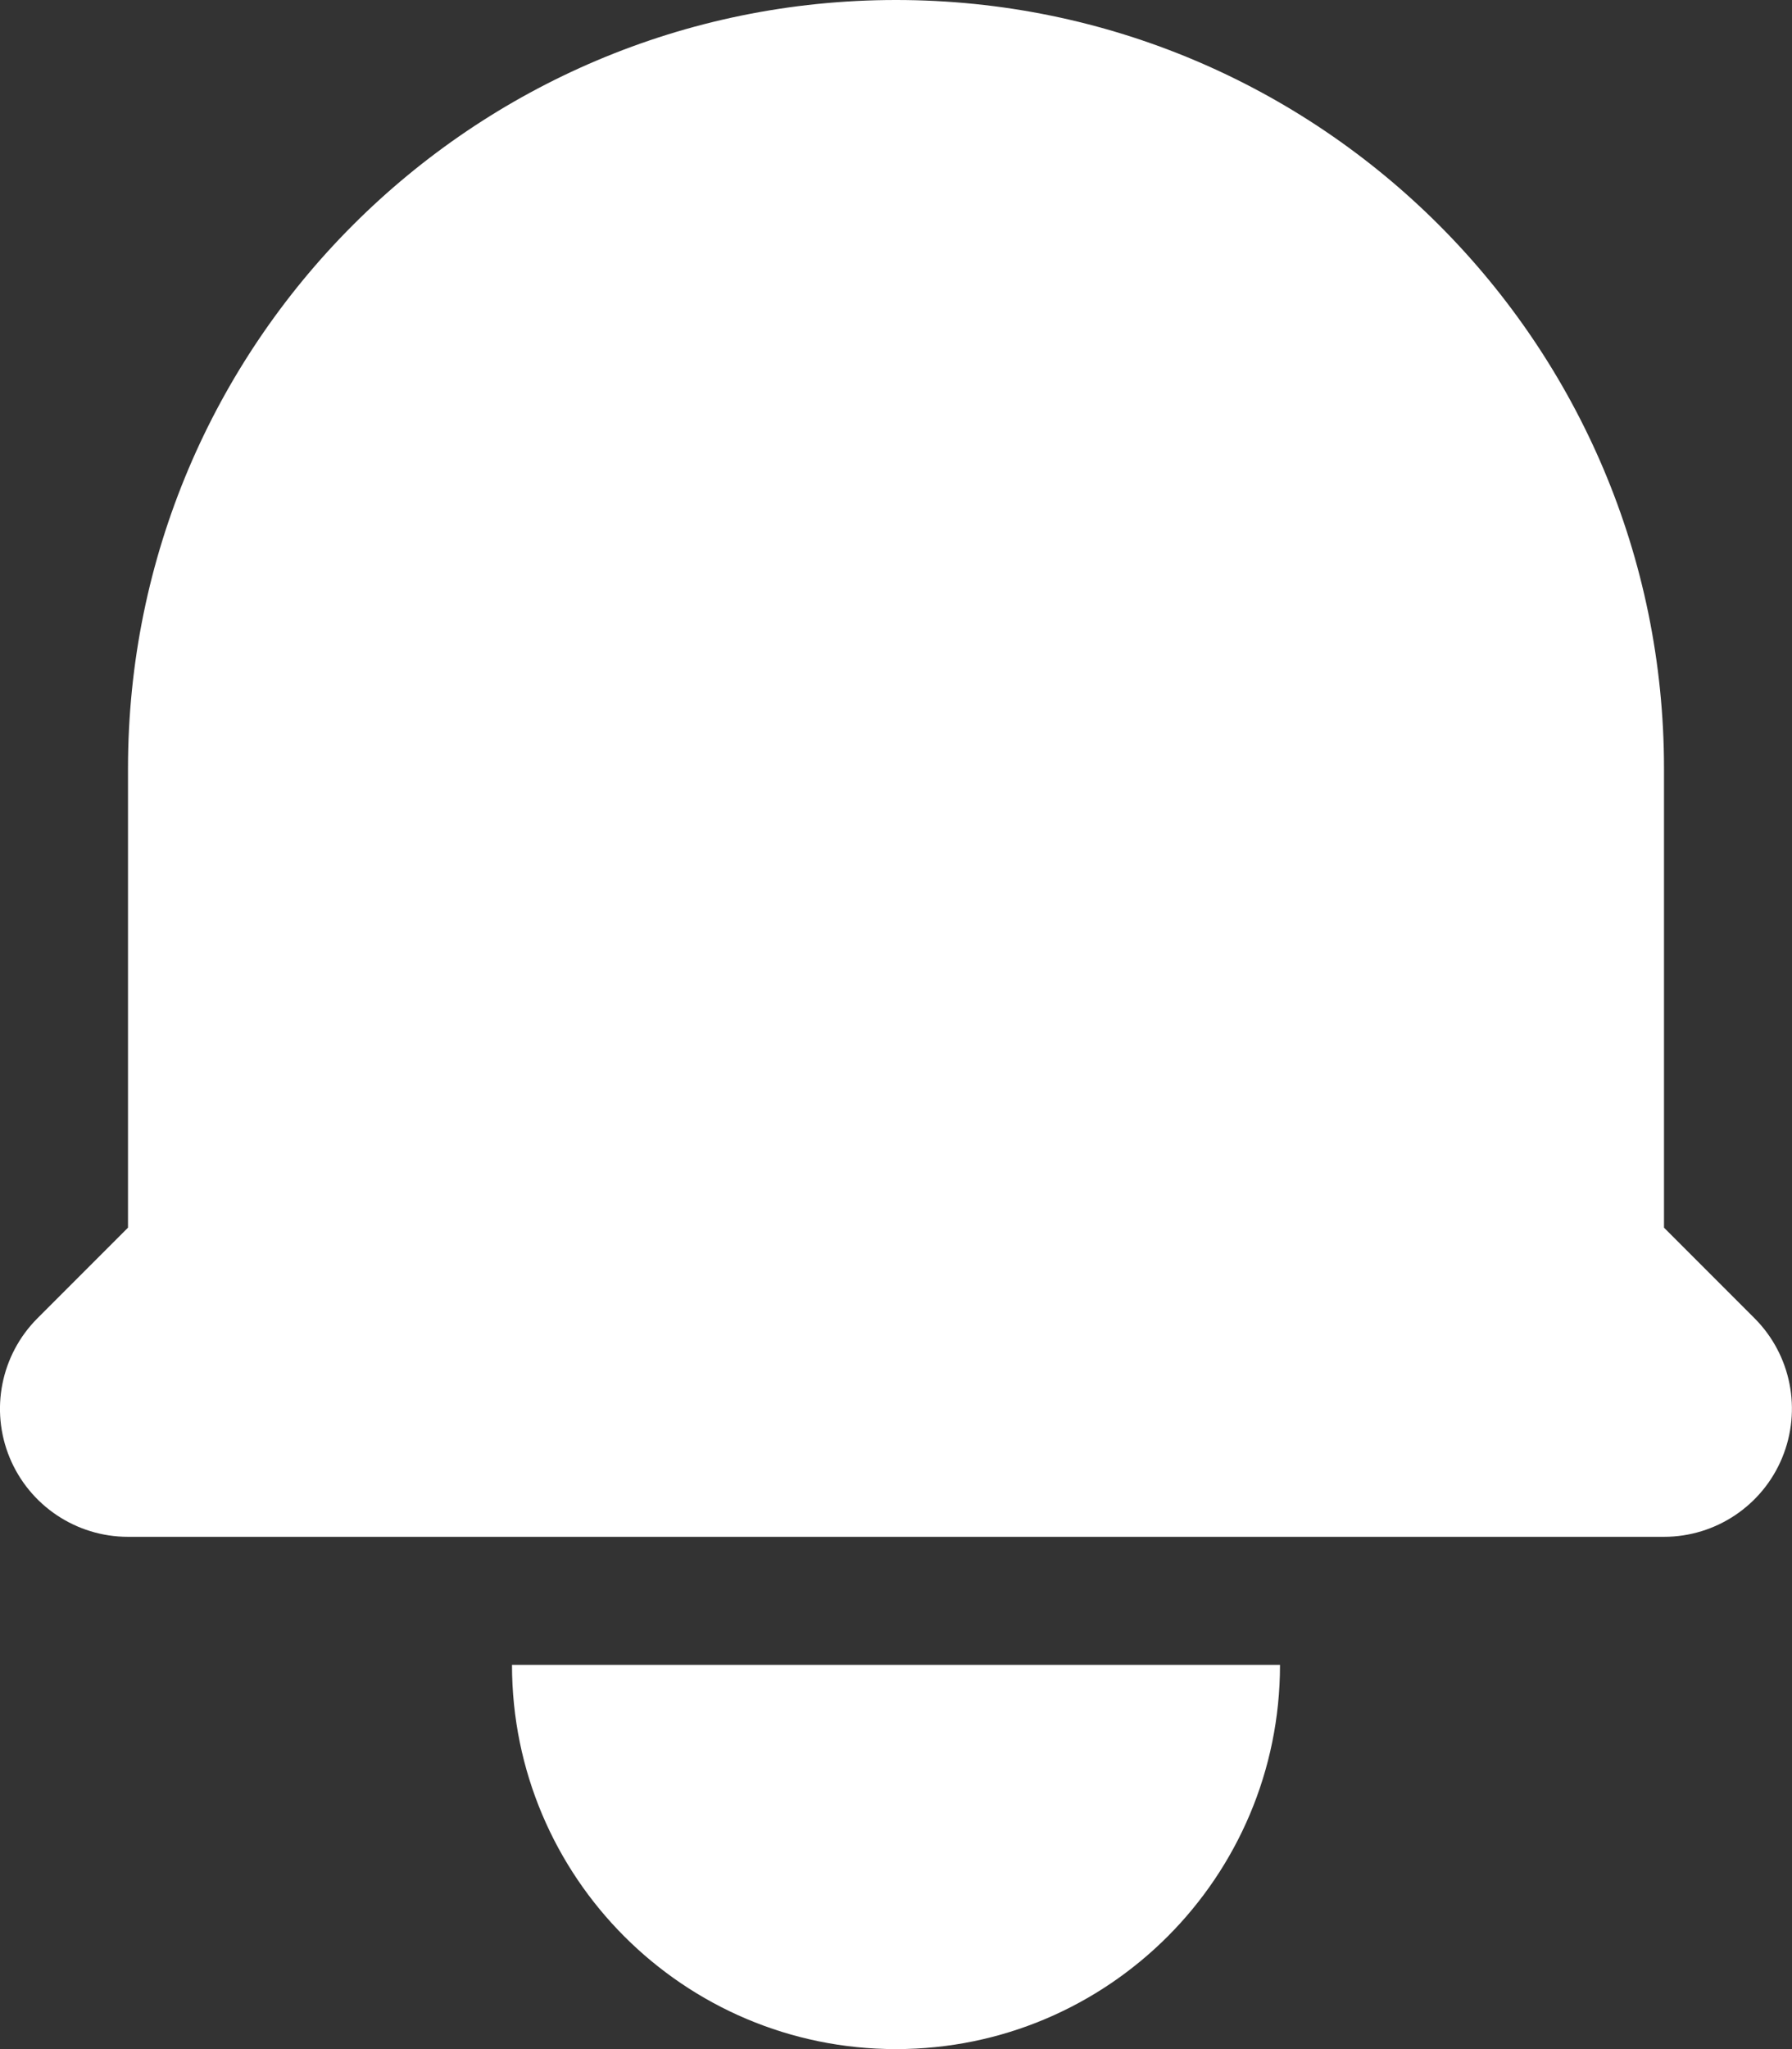 <svg width="14" height="16" viewBox="0 0 14 16" fill="none" xmlns="http://www.w3.org/2000/svg">
<rect x="0" y="0" width="14" height="16" fill="#333333" stroke="none"/>
<path fill-rule="evenodd" clip-rule="evenodd" d="M7 0C3.686 0 1 2.686 1 6V9.586L0.293 10.293C0.007 10.579 -0.079 11.009 0.076 11.383C0.231 11.756 0.595 12 1 12H13C13.404 12 13.769 11.756 13.923 11.383C14.078 11.009 13.993 10.579 13.707 10.293L13 9.586V6C13 2.686 10.313 0 7 0ZM7 16C5.343 16 4 14.657 4 13H10C10 14.657 8.657 16 7 16Z" fill="white"/>
</svg>

